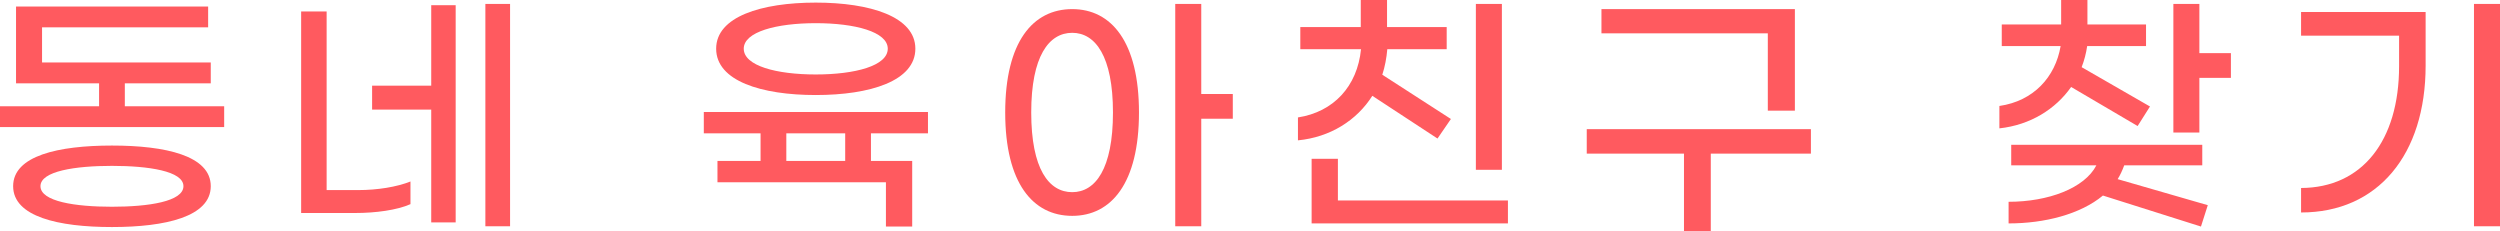 <svg width="216" height="20" viewBox="0 0 216 20" fill="none" xmlns="http://www.w3.org/2000/svg">
<path d="M10.785 9.179V7.199H18.21V5.399H3.633V2.362H17.983V0.562H1.385V7.199H8.56V9.179H0V10.979H19.368V9.179H10.785ZM9.673 12.576C5.041 12.576 1.135 13.453 1.135 16.085C1.135 18.718 5.041 19.617 9.673 19.617C14.305 19.617 18.21 18.718 18.21 16.085C18.21 13.453 14.305 12.576 9.673 12.576ZM9.673 17.863C6.517 17.863 3.497 17.413 3.497 16.085C3.497 14.781 6.517 14.331 9.673 14.331C12.829 14.331 15.849 14.781 15.849 16.085C15.849 17.413 12.829 17.863 9.673 17.863Z" fill="#FF5A5F"/>
<path d="M41.936 0.337V19.55H44.07V0.337H41.936ZM37.258 7.402H32.15V9.471H37.258V19.213H39.37V0.45H37.258V7.402ZM28.221 16.423V0.99H26.019V18.403H30.696C32.445 18.403 34.307 18.155 35.465 17.638V15.681C34.284 16.153 32.604 16.423 30.946 16.423H28.221Z" fill="#FF5A5F"/>
<path d="M70.481 8.211C75.181 8.211 79.087 6.997 79.087 4.207C79.087 1.44 75.181 0.225 70.481 0.225C65.781 0.225 61.876 1.44 61.876 4.207C61.876 6.997 65.781 8.211 70.481 8.211ZM70.481 2.002C73.865 2.002 76.703 2.745 76.703 4.207C76.703 5.692 73.865 6.434 70.481 6.434C67.098 6.434 64.26 5.692 64.26 4.207C64.26 2.745 67.098 2.002 70.481 2.002ZM80.177 11.519V9.674H60.809V11.519H65.713V13.903H61.989V15.748H76.544V19.573H78.814V13.903H75.25V11.519H80.177ZM73.025 13.903H67.938V11.519H73.025V13.903Z" fill="#FF5A5F"/>
<path d="M106.514 8.121H103.789V0.337H101.541V19.55H103.789V10.259H106.514V8.121ZM92.64 0.787C89.234 0.787 86.85 3.622 86.85 9.719C86.85 15.816 89.234 18.65 92.64 18.65C96.024 18.65 98.408 15.816 98.408 9.719C98.408 3.622 96.024 0.787 92.64 0.787ZM92.64 16.603C90.62 16.603 89.098 14.601 89.098 9.719C89.098 4.859 90.62 2.835 92.64 2.835C94.638 2.835 96.16 4.859 96.16 9.719C96.16 14.601 94.638 16.603 92.64 16.603Z" fill="#FF5A5F"/>
<path d="M118.569 8.279L124.2 11.969L125.358 10.281L119.431 6.457C119.659 5.759 119.795 5.017 119.863 4.252H124.994V2.34H119.84V0H117.57V2.34H112.347V4.252H117.592C117.274 7.469 115.208 9.674 112.143 10.146V12.126C114.936 11.856 117.229 10.394 118.569 8.279ZM129.763 0.337H127.515V14.668H129.763V0.337ZM115.594 17.323V13.723H113.324V19.303H130.285V17.323H115.594Z" fill="#FF5A5F"/>
<path d="M152.739 9.561H155.078V0.787H138.366V2.88H152.739V9.561ZM156.463 11.159H137.095V13.273H145.496V20H147.812V13.273H156.463V11.159Z" fill="#FF5A5F"/>
<path d="M178.946 7.514L184.691 10.889L185.758 9.201L179.854 5.804C180.081 5.219 180.24 4.612 180.331 3.982H185.417V2.115H180.354V0H178.083V2.115H172.952V3.982H178.038C177.584 6.659 175.699 8.729 172.747 9.156V11.091C175.426 10.799 177.606 9.426 178.946 7.514ZM190.026 4.589V0.337H187.779V11.451H190.026V6.727H192.751V4.589H190.026ZM183.533 14.286H190.276V12.508H173.769V14.286H181.126C180.104 16.265 176.97 17.435 173.542 17.435V19.303C176.653 19.303 179.741 18.515 181.693 16.895L190.163 19.573L190.753 17.728L182.965 15.478C183.192 15.118 183.374 14.713 183.533 14.286Z" fill="#FF5A5F"/>
<path d="M213.752 19.55H216V0.337H213.752V19.55ZM198.812 18.358C205.442 18.358 209.574 13.363 209.574 5.669V1.035H198.812V3.082H207.281V5.714C207.281 12.149 204.102 16.221 198.812 16.243V18.358Z" fill="#FF5A5F"/>
</svg>
